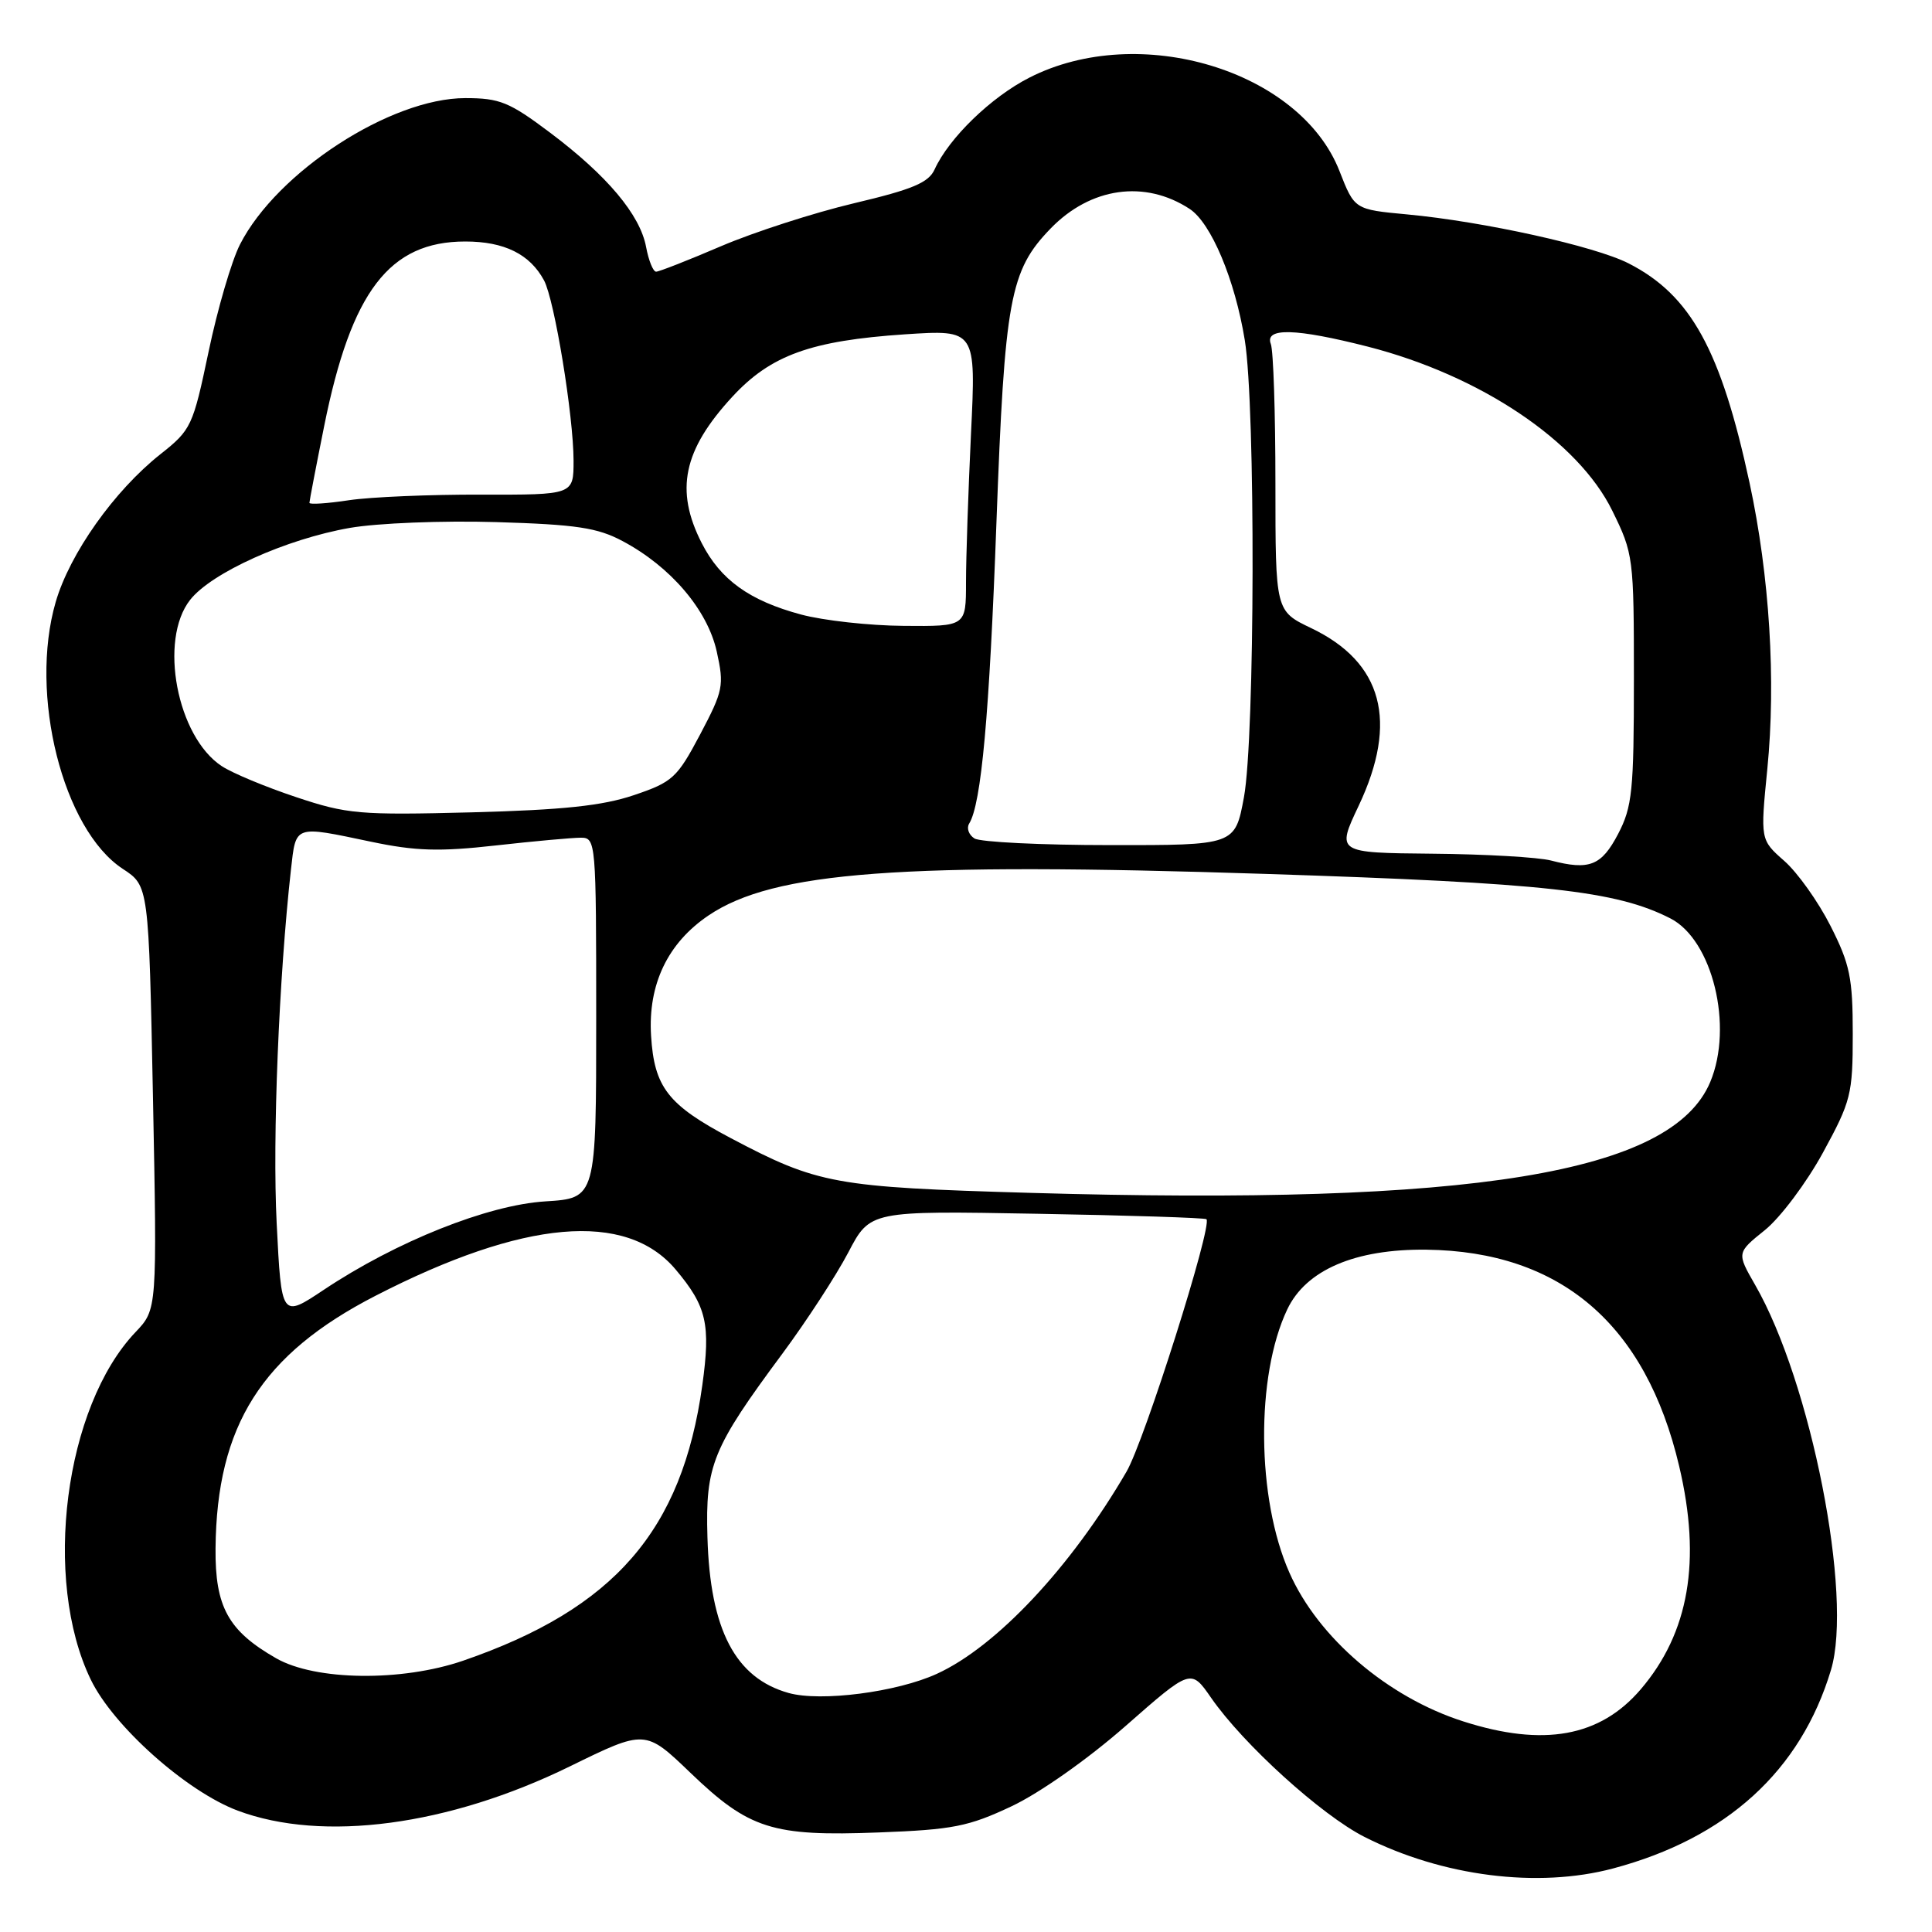 <?xml version="1.0" encoding="UTF-8" standalone="no"?>
<!DOCTYPE svg PUBLIC "-//W3C//DTD SVG 1.1//EN" "http://www.w3.org/Graphics/SVG/1.1/DTD/svg11.dtd" >
<svg xmlns="http://www.w3.org/2000/svg" xmlns:xlink="http://www.w3.org/1999/xlink" version="1.1" viewBox="0 0 256 256">
 <g >
 <path fill="currentColor"
d=" M 213.74 247.58 C 228.79 243.57 238.59 234.65 242.61 221.29 C 245.56 211.50 239.97 183.12 232.56 170.25 C 230.12 166.00 230.12 166.00 233.85 163.00 C 235.90 161.35 239.36 156.74 241.54 152.75 C 245.27 145.91 245.50 145.02 245.50 137.00 C 245.50 129.57 245.13 127.77 242.55 122.68 C 240.93 119.48 238.17 115.60 236.42 114.07 C 233.25 111.28 233.25 111.28 234.18 101.89 C 235.34 90.17 234.48 76.35 231.83 64.00 C 228.03 46.36 224.03 39.10 215.80 34.90 C 211.31 32.61 196.56 29.35 186.45 28.41 C 179.48 27.76 179.48 27.76 177.49 22.67 C 172.27 9.31 150.94 2.88 136.41 10.28 C 131.33 12.86 125.74 18.28 123.84 22.45 C 123.04 24.21 120.91 25.10 113.17 26.93 C 107.85 28.19 99.93 30.75 95.57 32.61 C 91.21 34.48 87.33 36.00 86.94 36.00 C 86.54 36.00 85.95 34.53 85.61 32.72 C 84.81 28.45 80.45 23.26 72.89 17.58 C 67.49 13.52 66.22 13.00 61.65 13.00 C 51.76 13.00 36.70 22.78 31.80 32.39 C 30.69 34.56 28.82 40.95 27.64 46.59 C 25.56 56.48 25.35 56.95 21.25 60.19 C 15.14 65.03 9.25 73.34 7.38 79.77 C 3.82 92.01 8.33 109.92 16.27 115.13 C 19.71 117.38 19.71 117.38 20.27 145.44 C 20.82 173.50 20.82 173.50 17.97 176.50 C 8.55 186.38 5.60 209.28 12.03 222.56 C 15.02 228.74 24.71 237.37 31.50 239.92 C 42.78 244.14 59.45 241.92 75.50 234.06 C 85.50 229.16 85.50 229.16 91.50 234.92 C 99.26 242.37 102.35 243.35 116.42 242.81 C 126.27 242.44 128.33 242.03 134.04 239.34 C 137.77 237.58 144.15 233.09 149.15 228.70 C 157.80 221.10 157.80 221.10 160.48 224.97 C 164.74 231.12 175.09 240.51 180.80 243.40 C 191.13 248.63 203.77 250.24 213.74 247.58 Z  M 193.91 228.10 C 183.88 224.90 174.66 217.01 170.85 208.38 C 166.50 198.57 166.37 182.33 170.57 173.50 C 173.05 168.27 179.57 165.48 189.00 165.59 C 206.80 165.81 218.07 175.46 222.50 194.28 C 225.46 206.82 223.81 216.35 217.40 223.85 C 212.01 230.15 204.53 231.50 193.91 228.10 Z  M 104.50 224.33 C 97.43 222.35 94.09 215.95 93.74 203.70 C 93.46 194.15 94.38 191.89 103.69 179.34 C 106.88 175.03 110.80 169.01 112.40 165.96 C 115.29 160.43 115.29 160.43 137.40 160.83 C 149.55 161.04 159.66 161.37 159.86 161.55 C 160.70 162.33 151.66 190.90 149.27 195.00 C 141.92 207.64 132.04 218.18 124.14 221.79 C 118.84 224.22 108.76 225.52 104.50 224.33 Z  M 36.59 219.73 C 30.24 216.10 28.49 212.92 28.56 205.17 C 28.71 188.88 34.68 179.45 49.75 171.70 C 69.41 161.59 82.96 160.41 89.53 168.22 C 93.64 173.10 94.18 175.47 93.06 183.55 C 90.38 202.82 81.40 213.15 61.37 220.05 C 53.21 222.85 41.80 222.71 36.59 219.73 Z  M 36.66 162.08 C 36.09 150.80 36.96 129.51 38.55 115.25 C 39.23 109.26 38.90 109.38 49.15 111.53 C 55.04 112.77 58.19 112.87 65.67 112.03 C 70.76 111.46 75.84 111.00 76.96 111.00 C 78.96 111.00 79.00 111.51 79.00 134.89 C 79.00 158.77 79.00 158.77 72.25 159.19 C 64.61 159.67 52.51 164.50 42.90 170.91 C 37.29 174.65 37.29 174.65 36.66 162.08 Z  M 136.50 158.06 C 110.59 157.31 108.39 156.91 96.84 150.81 C 88.51 146.41 86.69 144.08 86.27 137.24 C 85.85 130.43 88.48 124.94 93.90 121.29 C 102.53 115.48 119.37 114.22 167.76 115.80 C 204.83 117.00 214.15 118.03 221.33 121.69 C 226.91 124.54 229.71 135.98 226.62 143.36 C 221.56 155.48 195.24 159.77 136.50 158.06 Z  M 205.50 114.02 C 203.85 113.59 196.78 113.18 189.79 113.12 C 177.08 113.00 177.08 113.00 180.04 106.75 C 185.31 95.60 183.21 87.76 173.74 83.23 C 169.00 80.96 169.00 80.96 169.00 64.06 C 169.00 54.77 168.73 46.45 168.39 45.58 C 167.55 43.38 171.71 43.50 181.24 45.93 C 196.15 49.75 209.10 58.43 213.63 67.66 C 216.44 73.37 216.50 73.86 216.50 90.00 C 216.50 104.80 216.28 106.91 214.41 110.50 C 212.20 114.72 210.61 115.35 205.50 114.02 Z  M 129.12 111.10 C 128.36 110.62 128.05 109.73 128.42 109.13 C 130.03 106.53 131.10 94.76 132.03 69.33 C 133.13 39.54 133.81 35.86 139.22 30.27 C 144.51 24.81 151.71 23.80 157.63 27.68 C 160.48 29.54 163.64 37.07 164.94 45.07 C 166.38 53.91 166.29 97.68 164.83 105.63 C 163.65 112.00 163.65 112.00 147.08 111.98 C 137.96 111.98 129.88 111.58 129.12 111.10 Z  M 39.23 105.62 C 35.23 104.29 30.80 102.45 29.39 101.52 C 23.45 97.63 21.01 84.81 25.19 79.49 C 28.02 75.88 37.94 71.42 46.35 69.95 C 50.03 69.31 58.65 68.97 65.74 69.18 C 76.37 69.50 79.17 69.92 82.50 71.70 C 88.87 75.09 93.74 80.80 94.97 86.32 C 95.97 90.85 95.84 91.50 92.77 97.32 C 89.72 103.08 89.12 103.63 84.00 105.36 C 79.83 106.77 74.62 107.32 62.50 107.64 C 47.62 108.02 45.99 107.88 39.23 105.62 Z  M 106.15 81.43 C 99.30 79.59 95.46 76.82 92.98 71.96 C 89.41 64.96 90.52 59.64 97.03 52.58 C 102.12 47.06 107.44 45.14 119.91 44.30 C 129.33 43.68 129.33 43.68 128.66 57.50 C 128.30 65.10 128.00 73.95 128.00 77.16 C 128.00 83.00 128.00 83.00 119.75 82.93 C 115.21 82.90 109.09 82.22 106.15 81.43 Z  M 41.00 66.63 C 41.00 66.39 41.88 61.80 42.96 56.43 C 46.55 38.60 51.60 32.00 61.65 32.00 C 66.83 32.00 70.22 33.68 72.09 37.16 C 73.48 39.77 75.99 55.08 76.00 61.04 C 76.00 65.57 76.00 65.57 63.75 65.54 C 57.01 65.52 49.14 65.85 46.25 66.28 C 43.36 66.72 41.00 66.87 41.00 66.63 Z "/>
</g>
</svg>